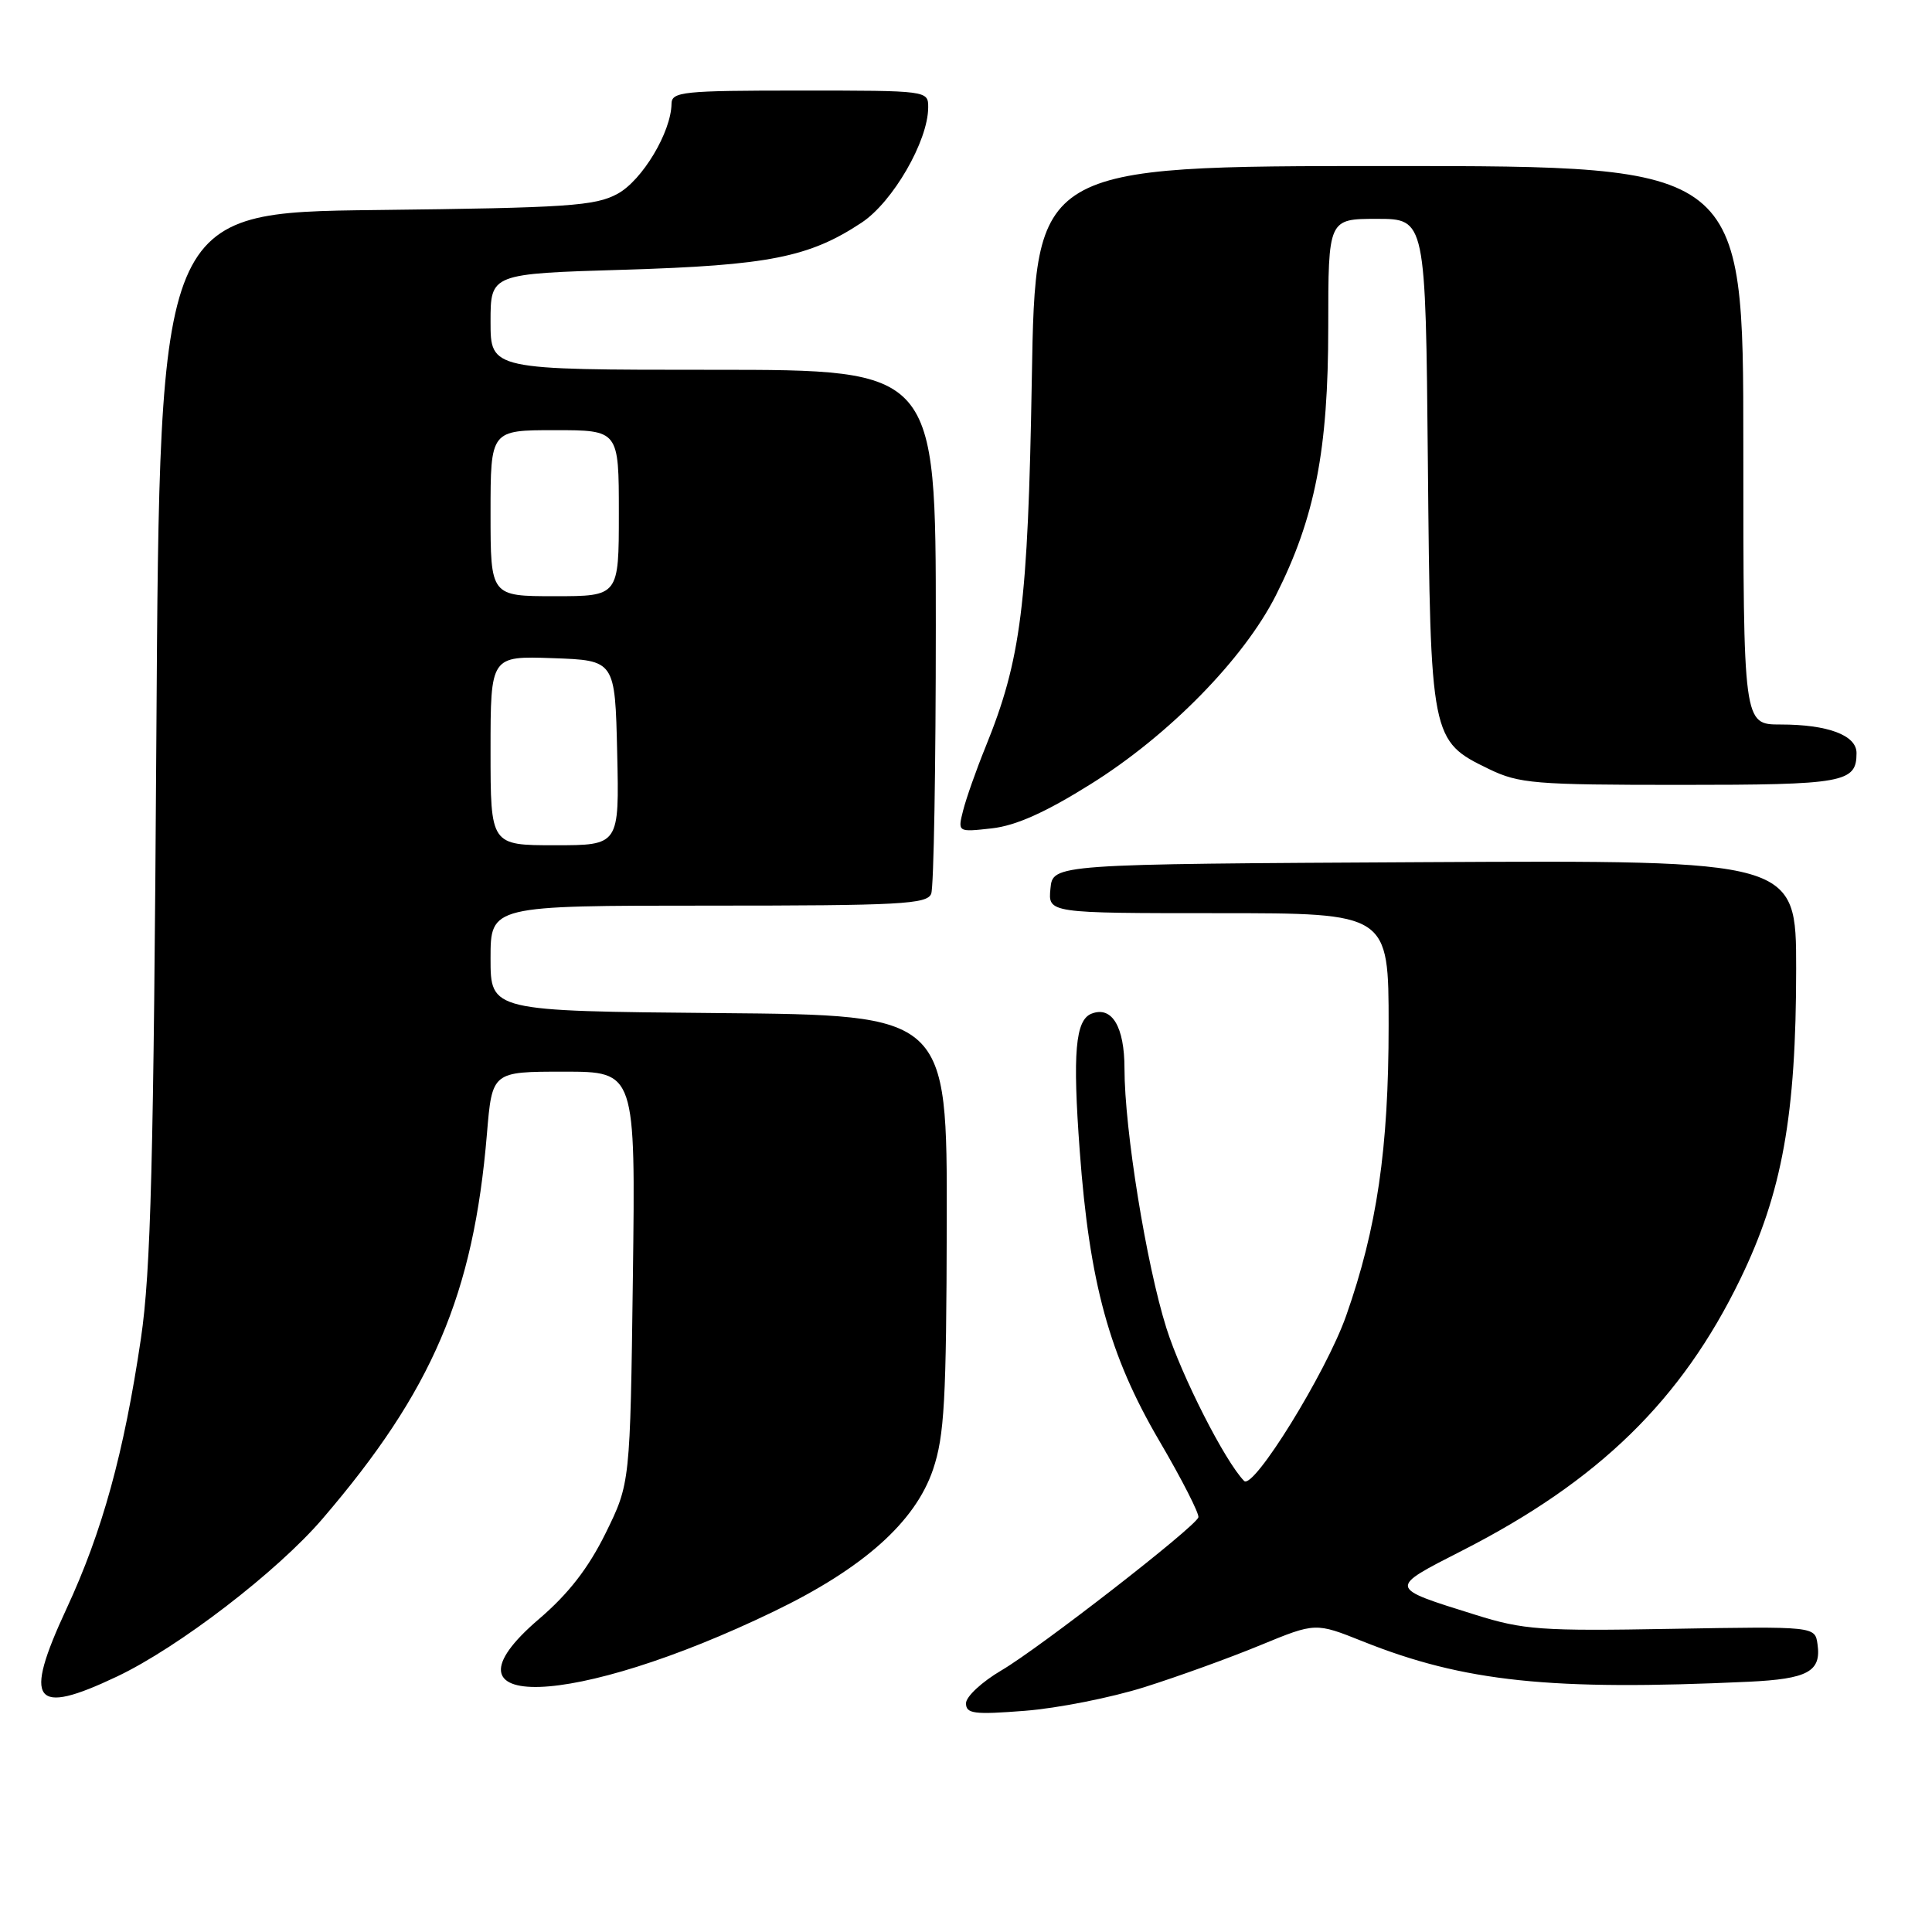 <?xml version="1.0" encoding="UTF-8" standalone="no"?>
<!DOCTYPE svg PUBLIC "-//W3C//DTD SVG 1.1//EN" "http://www.w3.org/Graphics/SVG/1.1/DTD/svg11.dtd" >
<svg xmlns="http://www.w3.org/2000/svg" xmlns:xlink="http://www.w3.org/1999/xlink" version="1.1" viewBox="0 0 256 256">
 <g >
 <path fill="currentColor"
d=" M 151.66 223.55 C 156.10 222.15 163.01 219.65 167.02 217.99 C 174.31 214.99 174.31 214.99 180.55 217.48 C 193.99 222.86 205.49 224.06 231.70 222.84 C 239.54 222.47 241.35 221.49 240.83 217.87 C 240.50 215.50 240.50 215.50 221.50 215.83 C 204.19 216.14 201.88 215.97 195.50 213.97 C 183.86 210.33 183.89 210.50 193.79 205.44 C 211.87 196.21 222.82 185.51 230.59 169.50 C 236.15 158.05 238.00 147.77 238.00 128.36 C 238.00 113.98 238.00 113.98 188.75 114.24 C 139.50 114.50 139.50 114.50 139.19 117.75 C 138.87 121.00 138.87 121.00 161.44 121.00 C 184.00 121.00 184.00 121.00 184.00 135.89 C 184.00 152.22 182.46 162.73 178.37 174.35 C 175.72 181.87 166.07 197.48 164.85 196.23 C 162.31 193.63 156.56 182.32 154.56 176.00 C 151.89 167.54 149.00 149.64 149.00 141.59 C 149.00 136.05 147.34 133.27 144.65 134.31 C 142.49 135.13 142.11 139.50 143.07 152.49 C 144.36 170.02 146.99 179.59 153.58 190.86 C 156.61 196.02 158.95 200.62 158.79 201.06 C 158.31 202.40 137.75 218.37 132.70 221.33 C 130.11 222.85 128.00 224.81 128.00 225.69 C 128.00 227.08 129.05 227.22 135.80 226.69 C 140.09 226.36 147.23 224.95 151.66 223.55 Z  M 15.50 222.15 C 23.65 218.29 36.74 208.24 42.73 201.25 C 57.29 184.28 62.74 171.53 64.52 150.25 C 65.21 142.00 65.21 142.00 74.71 142.00 C 84.21 142.00 84.21 142.00 83.86 169.27 C 83.50 196.54 83.50 196.54 80.25 203.15 C 77.96 207.79 75.33 211.18 71.44 214.51 C 56.81 227.00 75.92 226.39 102.57 213.51 C 114.40 207.80 121.28 201.66 123.63 194.72 C 125.14 190.25 125.40 185.57 125.45 162.00 C 125.50 134.50 125.50 134.50 95.25 134.24 C 65.00 133.97 65.00 133.97 65.00 126.99 C 65.00 120.00 65.00 120.00 93.89 120.00 C 119.32 120.00 122.86 119.81 123.39 118.42 C 123.73 117.55 124.00 101.57 124.00 82.92 C 124.00 49.00 124.00 49.00 94.50 49.00 C 65.00 49.00 65.00 49.00 65.00 42.63 C 65.00 36.27 65.00 36.27 82.75 35.74 C 101.85 35.16 107.24 34.09 114.17 29.50 C 118.30 26.77 122.97 18.70 122.99 14.25 C 123.00 12.00 122.97 12.00 106.00 12.00 C 90.48 12.00 89.00 12.15 88.98 13.75 C 88.93 17.51 85.10 23.90 81.83 25.68 C 78.88 27.29 75.25 27.54 49.83 27.83 C 21.16 28.16 21.16 28.16 20.72 97.33 C 20.36 154.04 19.99 168.46 18.67 177.38 C 16.43 192.52 13.56 202.95 8.81 213.17 C 3.04 225.60 4.40 227.42 15.50 222.15 Z  M 144.57 103.87 C 154.89 97.42 164.81 87.30 169.06 78.89 C 174.25 68.61 176.00 59.62 176.00 43.34 C 176.00 29.00 176.00 29.00 182.45 29.00 C 188.90 29.00 188.90 29.00 189.20 61.25 C 189.54 97.91 189.59 98.17 197.29 101.90 C 201.28 103.83 203.33 104.00 222.62 104.00 C 244.37 104.00 246.00 103.71 246.00 99.78 C 246.00 97.42 242.20 96.00 235.93 96.00 C 231.00 96.00 231.00 96.00 231.00 59.00 C 231.00 22.00 231.00 22.00 184.10 22.00 C 137.20 22.00 137.20 22.00 136.72 50.25 C 136.21 80.19 135.30 87.38 130.58 99.00 C 129.35 102.03 128.02 105.80 127.62 107.39 C 126.89 110.27 126.89 110.27 131.44 109.76 C 134.62 109.40 138.56 107.64 144.57 103.87 Z  M 65.00 99.46 C 65.00 86.92 65.00 86.92 73.25 87.21 C 81.50 87.50 81.50 87.50 81.78 99.75 C 82.06 112.00 82.06 112.00 73.53 112.00 C 65.00 112.00 65.00 112.00 65.00 99.46 Z  M 65.00 68.00 C 65.00 57.00 65.00 57.00 73.50 57.00 C 82.00 57.00 82.00 57.00 82.00 68.00 C 82.00 79.00 82.00 79.00 73.50 79.00 C 65.00 79.00 65.00 79.00 65.00 68.00 Z "/>
</g>
</svg>